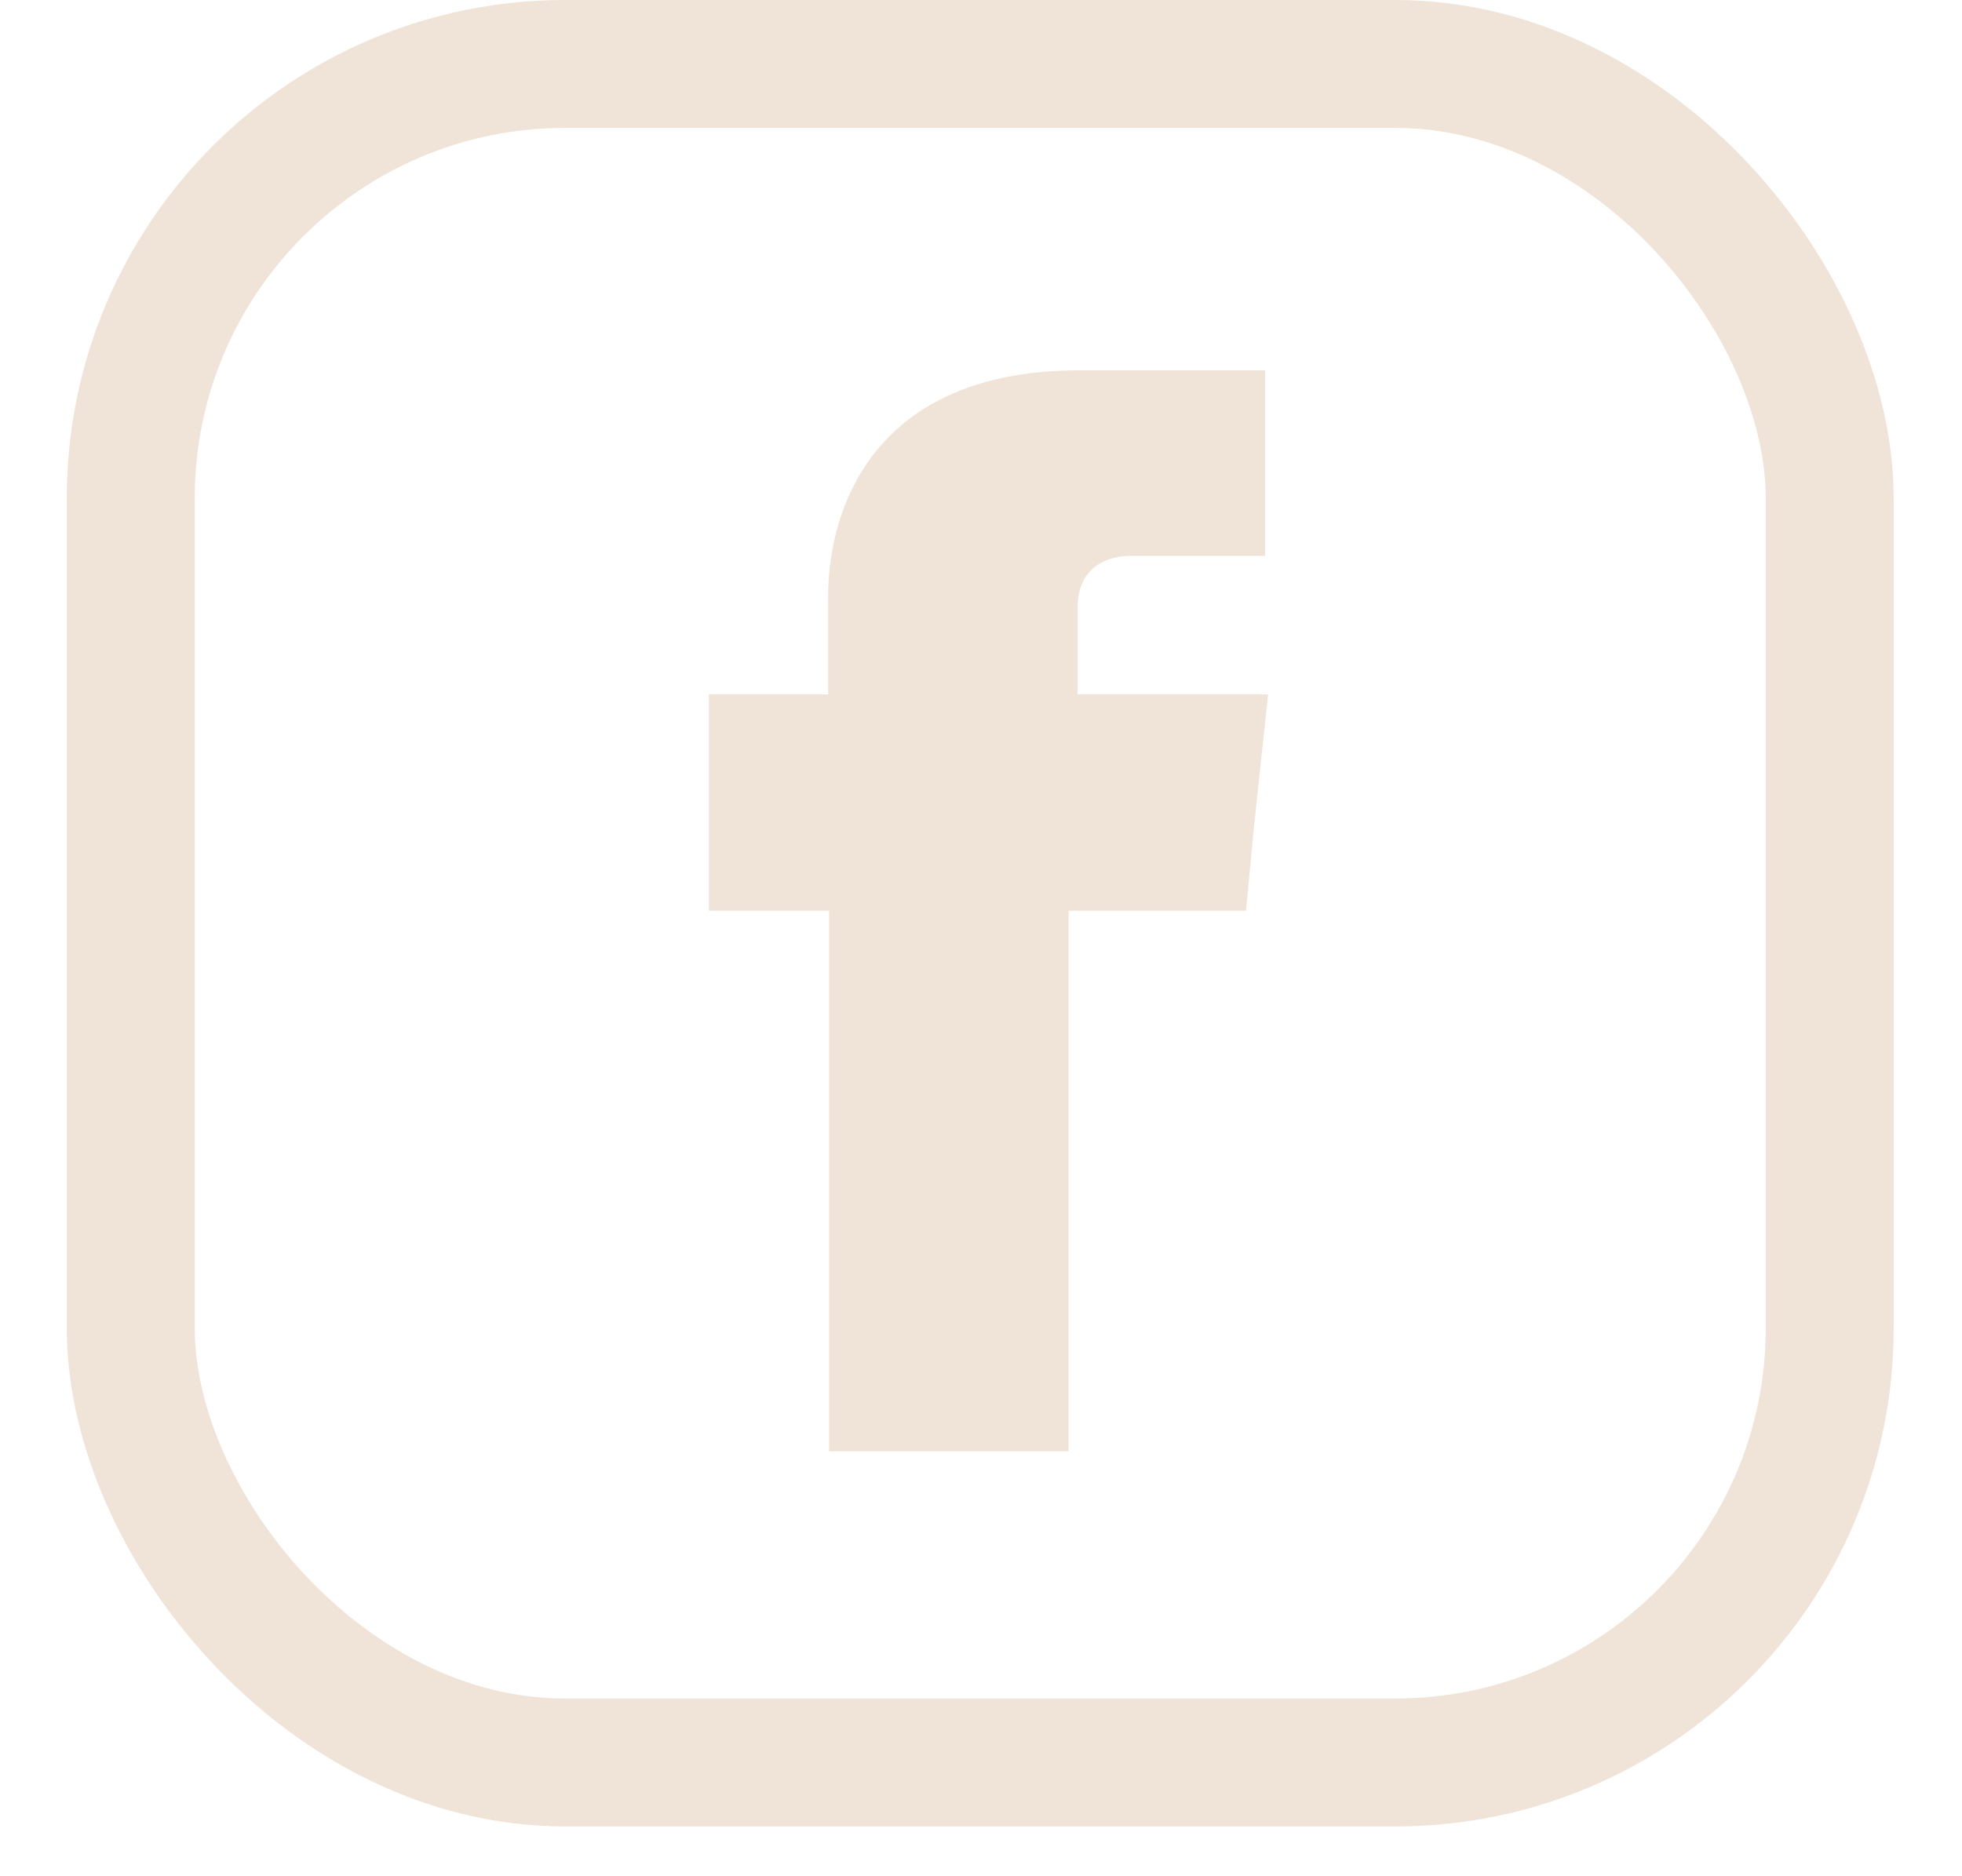 <svg width="23" height="22" viewBox="0 0 23 22" fill="none" xmlns="http://www.w3.org/2000/svg">
<path fill-rule="evenodd" clip-rule="evenodd" d="M12.633 8.142V7.123C12.633 6.635 12.997 6.518 13.256 6.518H14.83V4.342H12.657C10.248 4.342 9.708 5.955 9.708 6.996V8.142H8.31V10.679H9.719V17.017H12.527V10.679H14.607L14.701 9.681L14.866 8.142H12.633L12.633 8.142Z" fill="#F0E4D8"/>
<rect x="1.533" y="0.75" width="19.916" height="19.916" rx="5.091" stroke="#F0E4D8" stroke-width="1.5"/>
</svg>
